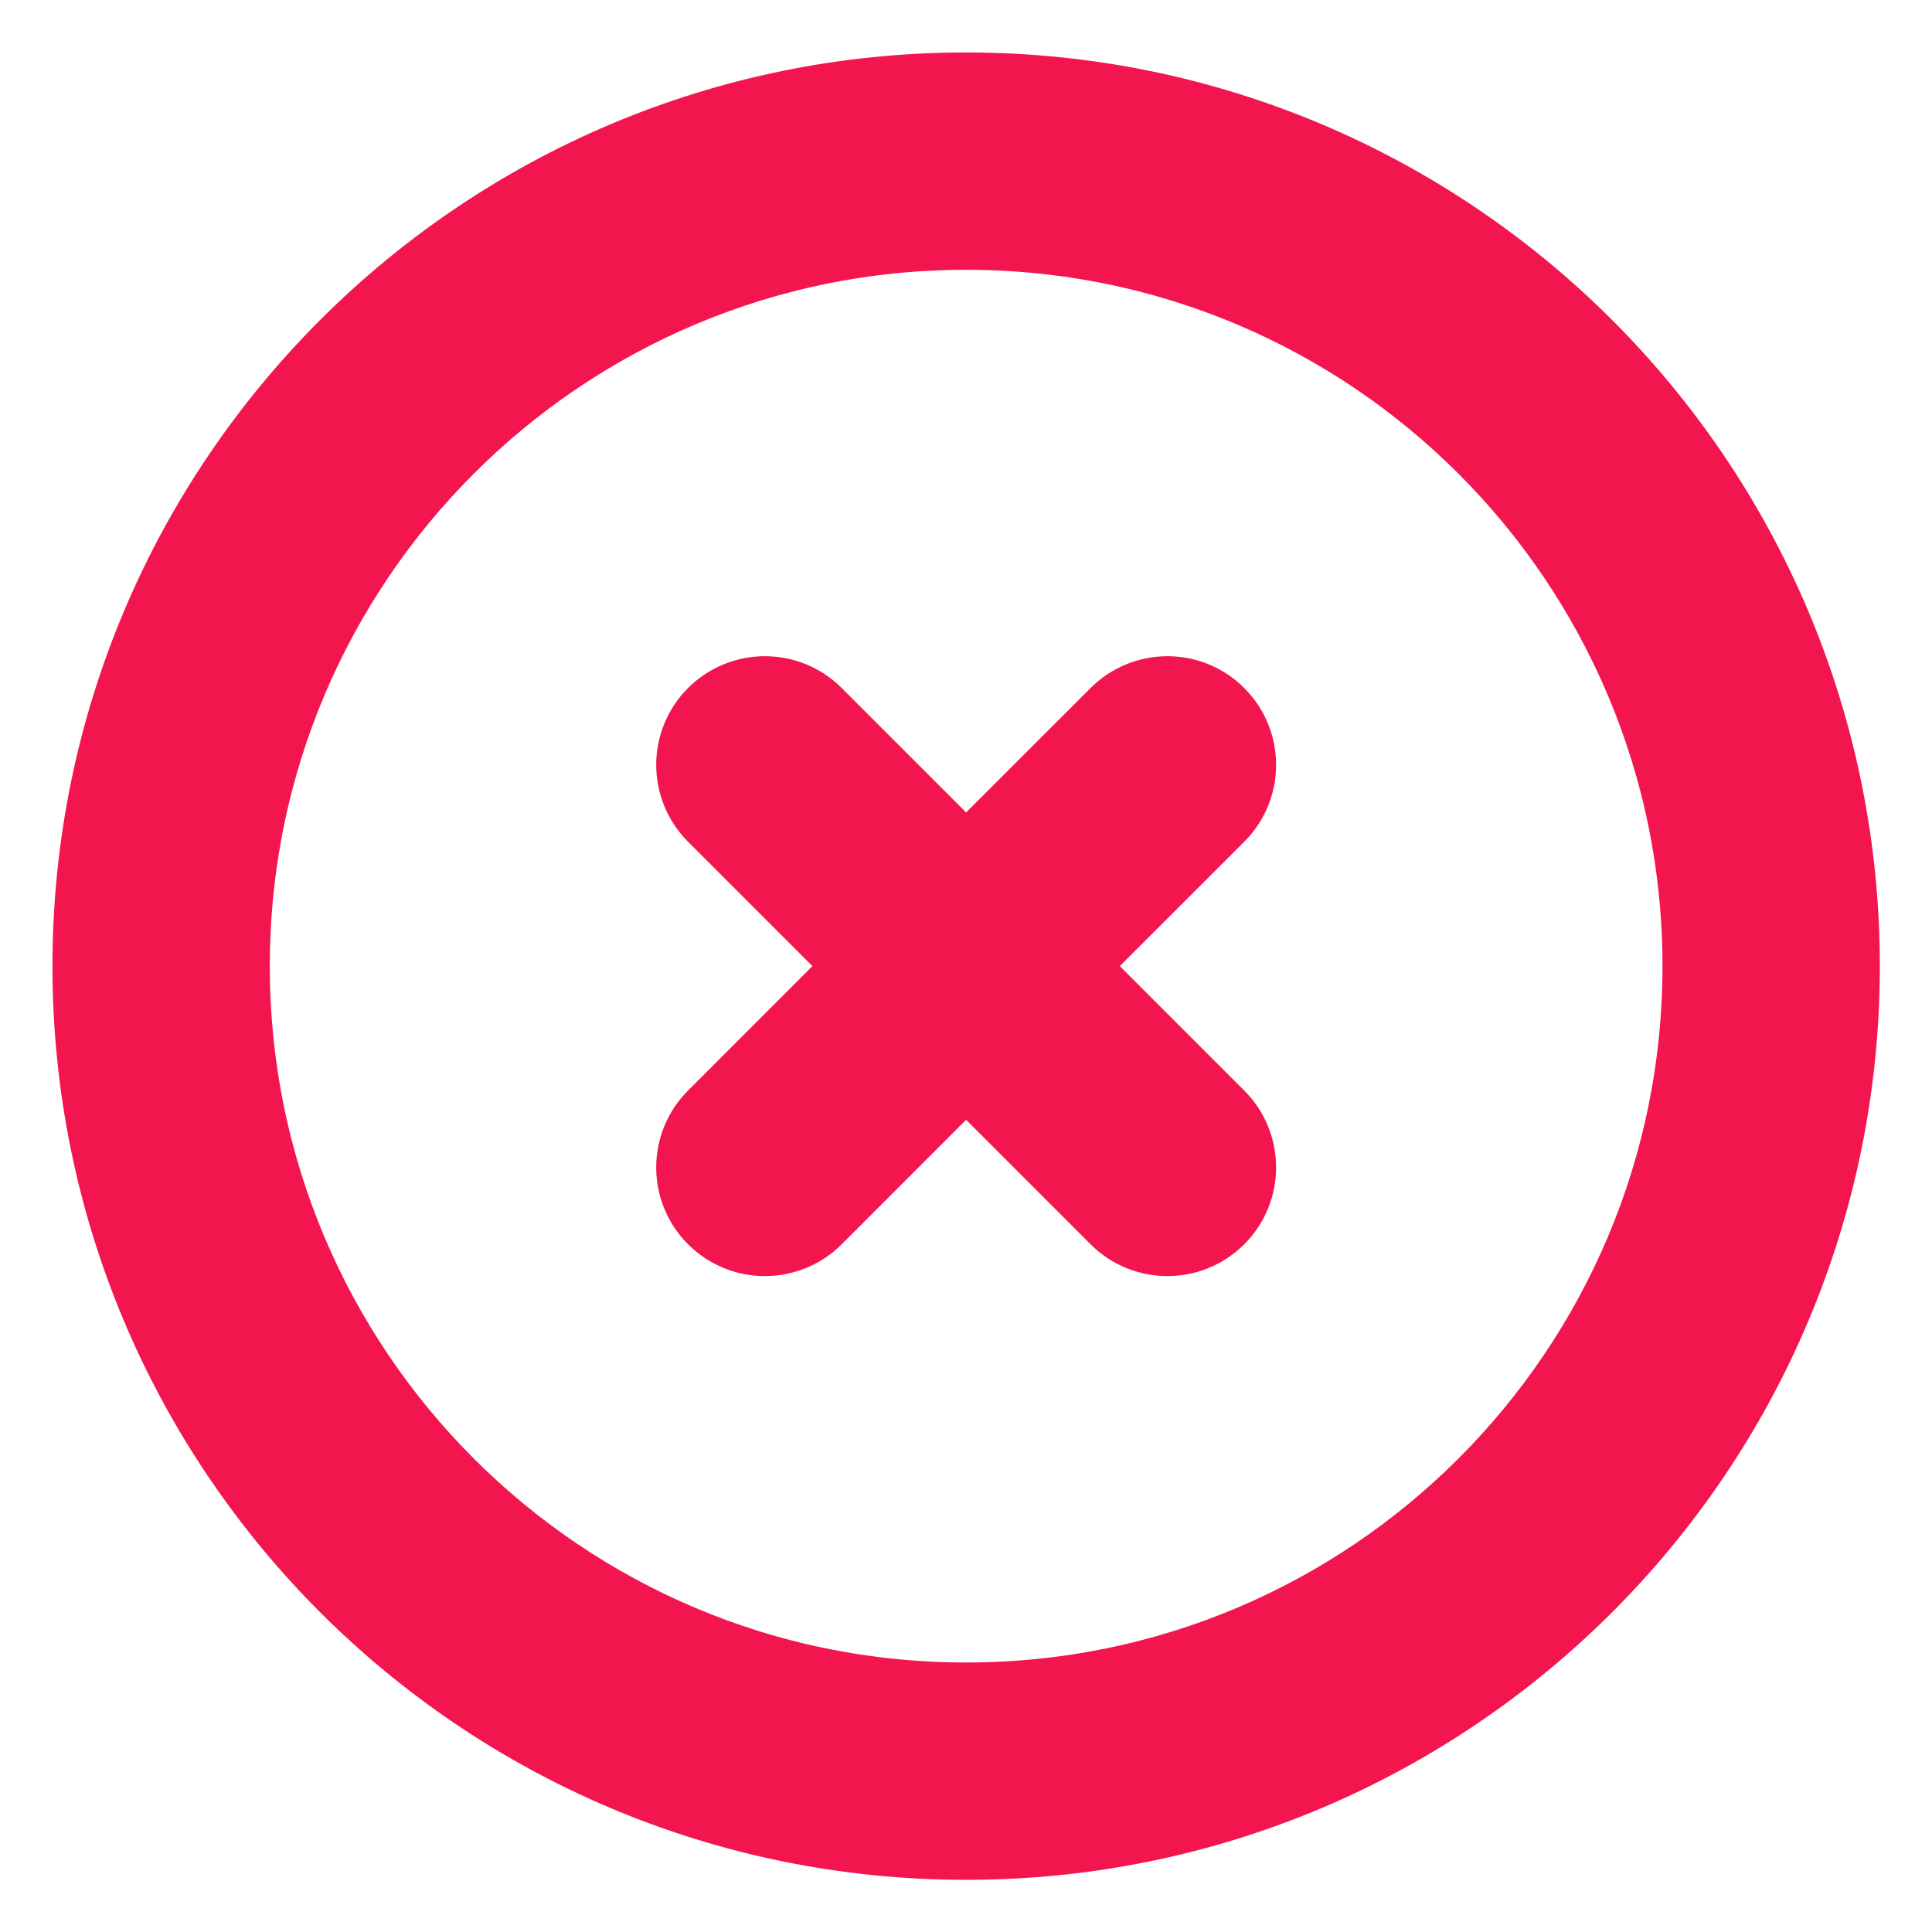 <svg width="20" height="20" viewBox="0 0 20 20" fill="none" xmlns="http://www.w3.org/2000/svg">
<path d="M8.36 7.476C8.116 7.232 7.72 7.232 7.476 7.476C7.232 7.72 7.232 8.116 7.476 8.36L9.117 10.001L7.476 11.643C7.232 11.887 7.232 12.283 7.476 12.527C7.72 12.771 8.116 12.771 8.36 12.527L10.001 10.885L11.643 12.527C11.887 12.771 12.283 12.771 12.527 12.527C12.771 12.283 12.771 11.887 12.527 11.643L10.885 10.001L12.527 8.36C12.771 8.116 12.771 7.72 12.527 7.476C12.283 7.232 11.887 7.232 11.643 7.476L10.001 9.117L8.36 7.476Z" fill="#F3164E"/>
<path fill-rule="evenodd" clip-rule="evenodd" d="M10.001 1.043C5.054 1.043 1.043 5.054 1.043 10.001C1.043 14.949 5.054 18.96 10.001 18.96C14.949 18.96 18.96 14.949 18.96 10.001C18.96 5.054 14.949 1.043 10.001 1.043ZM2.293 10.001C2.293 5.744 5.744 2.293 10.001 2.293C14.258 2.293 17.71 5.744 17.71 10.001C17.71 14.258 14.258 17.71 10.001 17.71C5.744 17.71 2.293 14.258 2.293 10.001Z" fill="#F3164E"/>
<path d="M8.36 7.476C8.116 7.232 7.72 7.232 7.476 7.476C7.232 7.72 7.232 8.116 7.476 8.36L9.117 10.001L7.476 11.643C7.232 11.887 7.232 12.283 7.476 12.527C7.72 12.771 8.116 12.771 8.36 12.527L10.001 10.885L11.643 12.527C11.887 12.771 12.283 12.771 12.527 12.527C12.771 12.283 12.771 11.887 12.527 11.643L10.885 10.001L12.527 8.36C12.771 8.116 12.771 7.72 12.527 7.476C12.283 7.232 11.887 7.232 11.643 7.476L10.001 9.117L8.36 7.476Z" stroke="#F3164E"/>
<path fill-rule="evenodd" clip-rule="evenodd" d="M10.001 1.043C5.054 1.043 1.043 5.054 1.043 10.001C1.043 14.949 5.054 18.96 10.001 18.96C14.949 18.96 18.96 14.949 18.96 10.001C18.96 5.054 14.949 1.043 10.001 1.043ZM2.293 10.001C2.293 5.744 5.744 2.293 10.001 2.293C14.258 2.293 17.71 5.744 17.71 10.001C17.71 14.258 14.258 17.71 10.001 17.71C5.744 17.71 2.293 14.258 2.293 10.001Z" stroke="#F3164E"/>
</svg>
